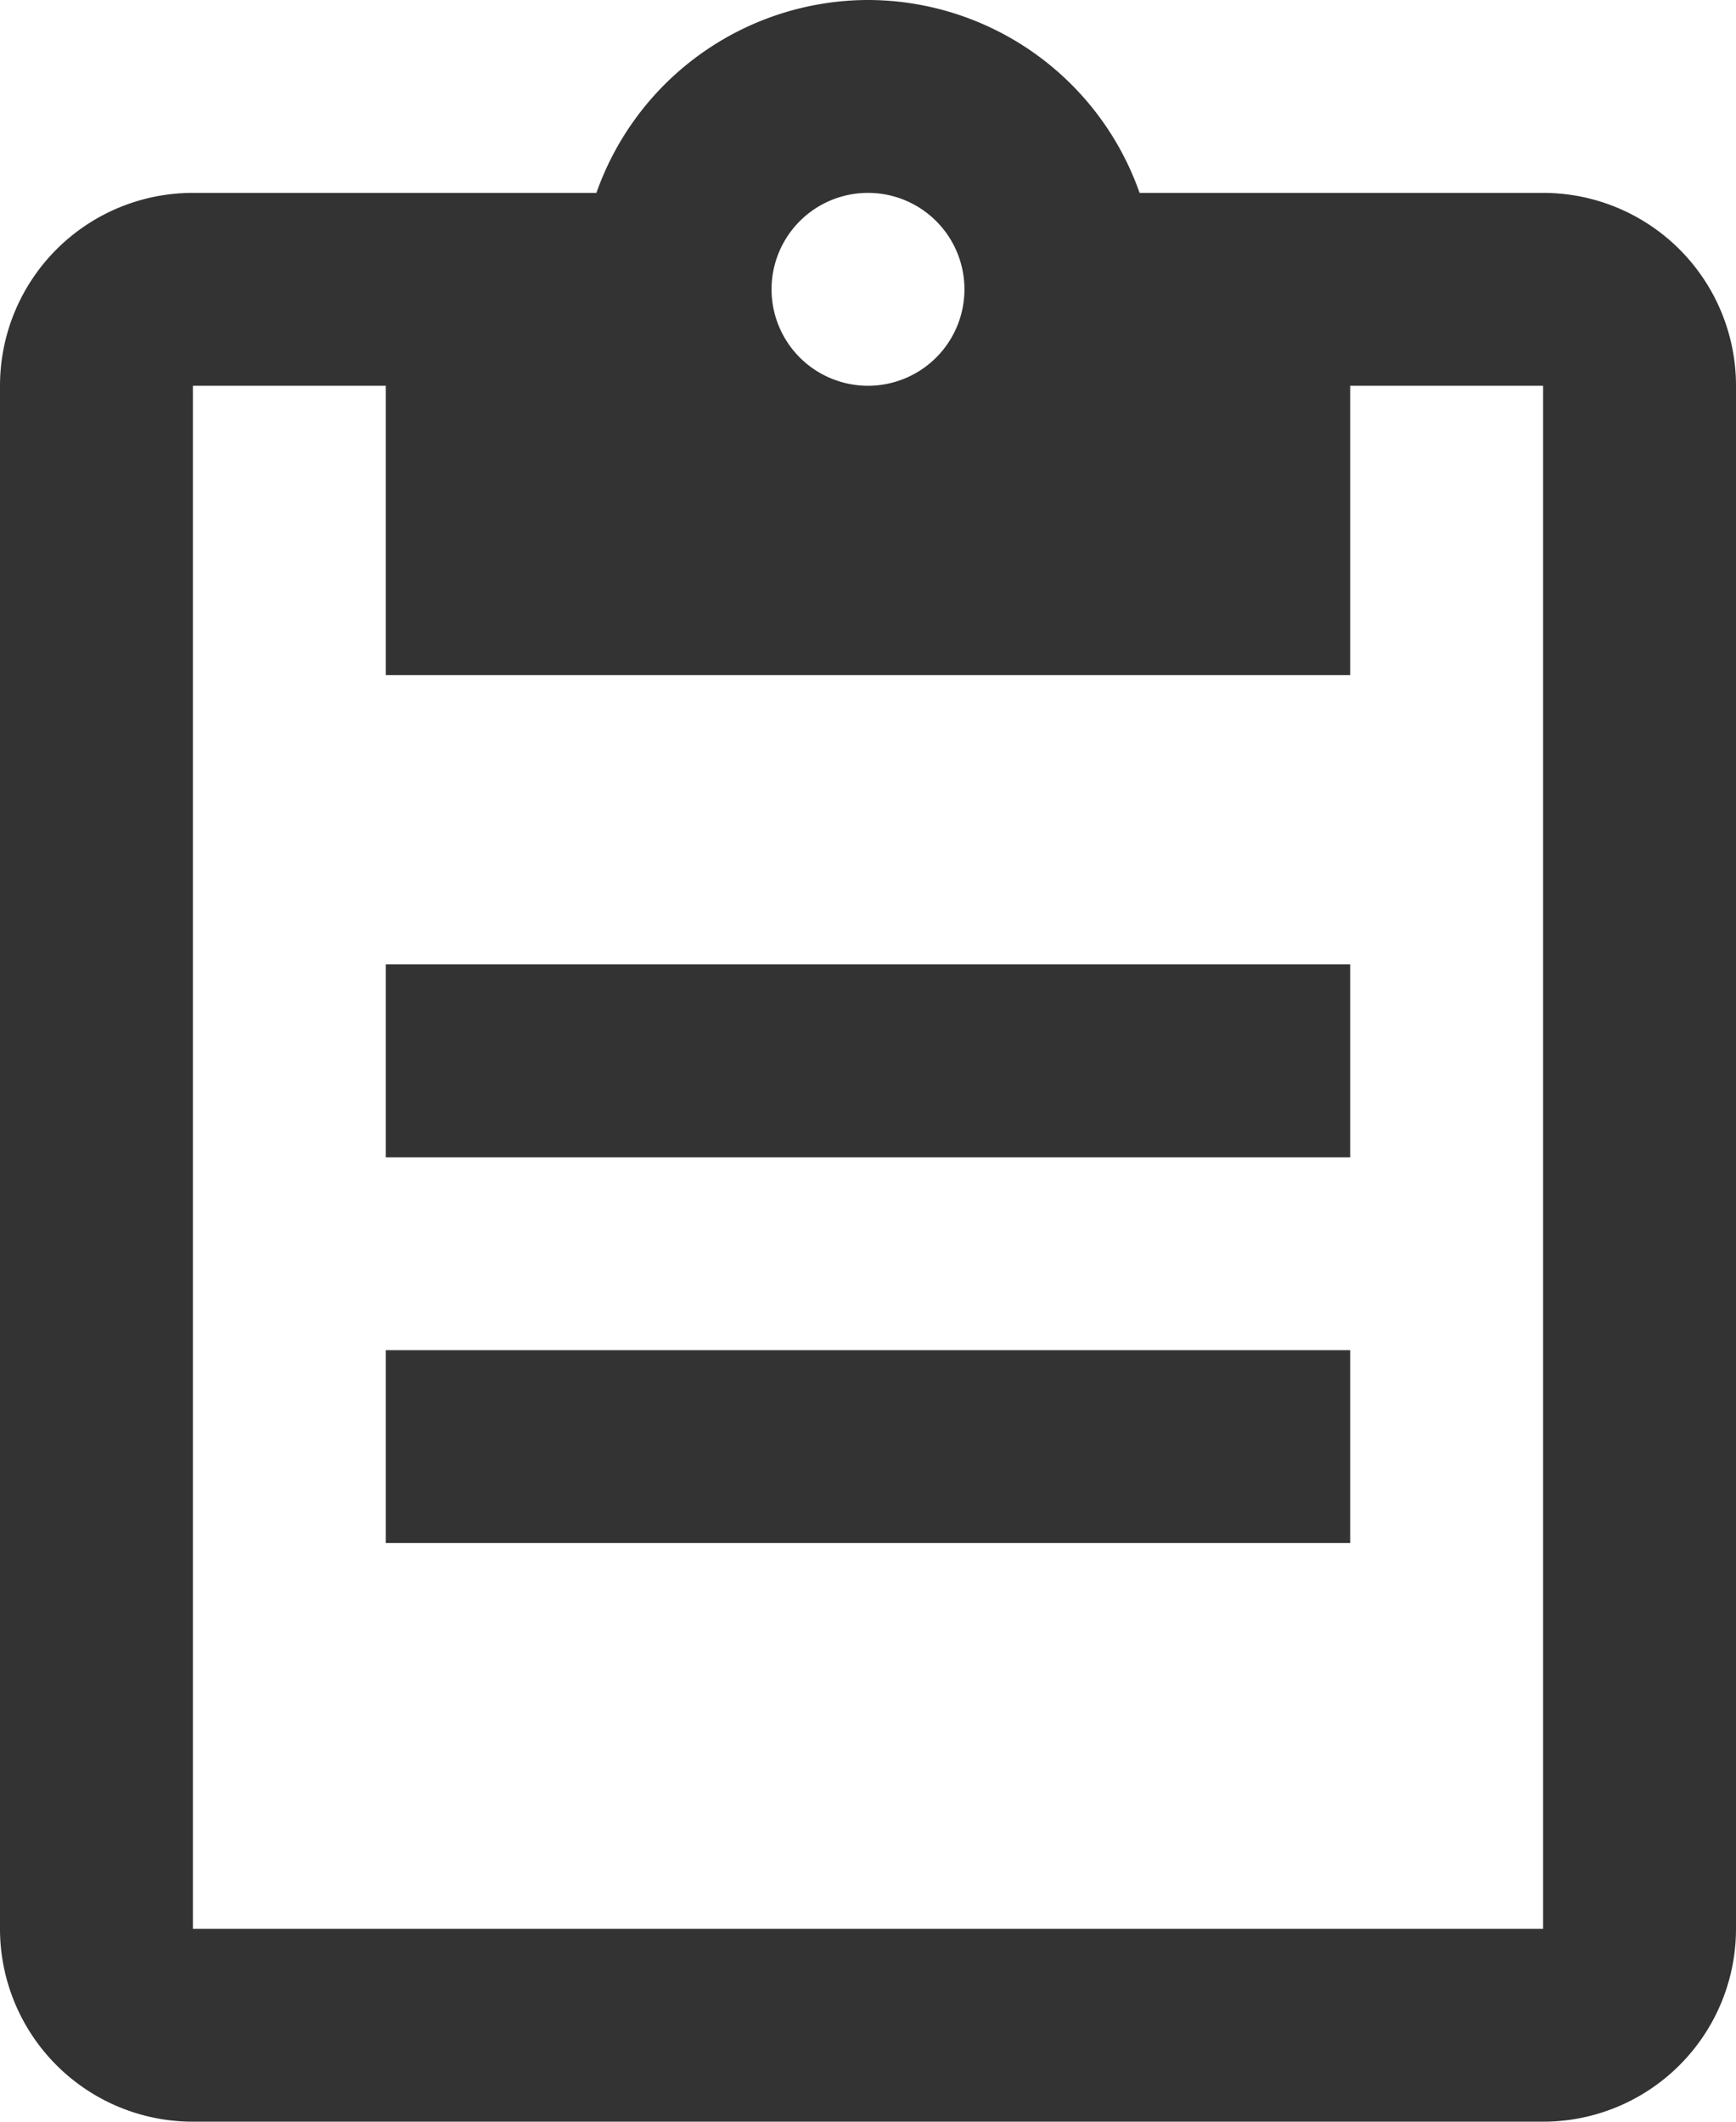 <svg xmlns="http://www.w3.org/2000/svg" xmlns:xlink="http://www.w3.org/1999/xlink" width="18" height="22" viewBox="0 0 18 22">
    <defs>
        <path id="a" d="M19 20H5V4h2v3h10V4h2v16zM12 2a1 1 0 1 1 0 2 1 1 0 0 1 0-2zm7 0a2 2 0 0 1 2 2v16a2 2 0 0 1-2 2H5a2 2 0 0 1-2-2V4a2 2 0 0 1 2-2h4.184A2.992 2.992 0 0 1 12 0a2.99 2.99 0 0 1 2.816 2H19zM7 14v2h10v-2H7zm0-4v2h10v-2H7z"/>
    </defs>
    <g fill="none" fill-rule="evenodd" transform="translate(-3)">
        <mask id="b" fill="#fff">
            <use xlink:href="#a"/>
        </mask>
        <use fill="#333" xlink:href="#a"/>
    </g>
</svg>
